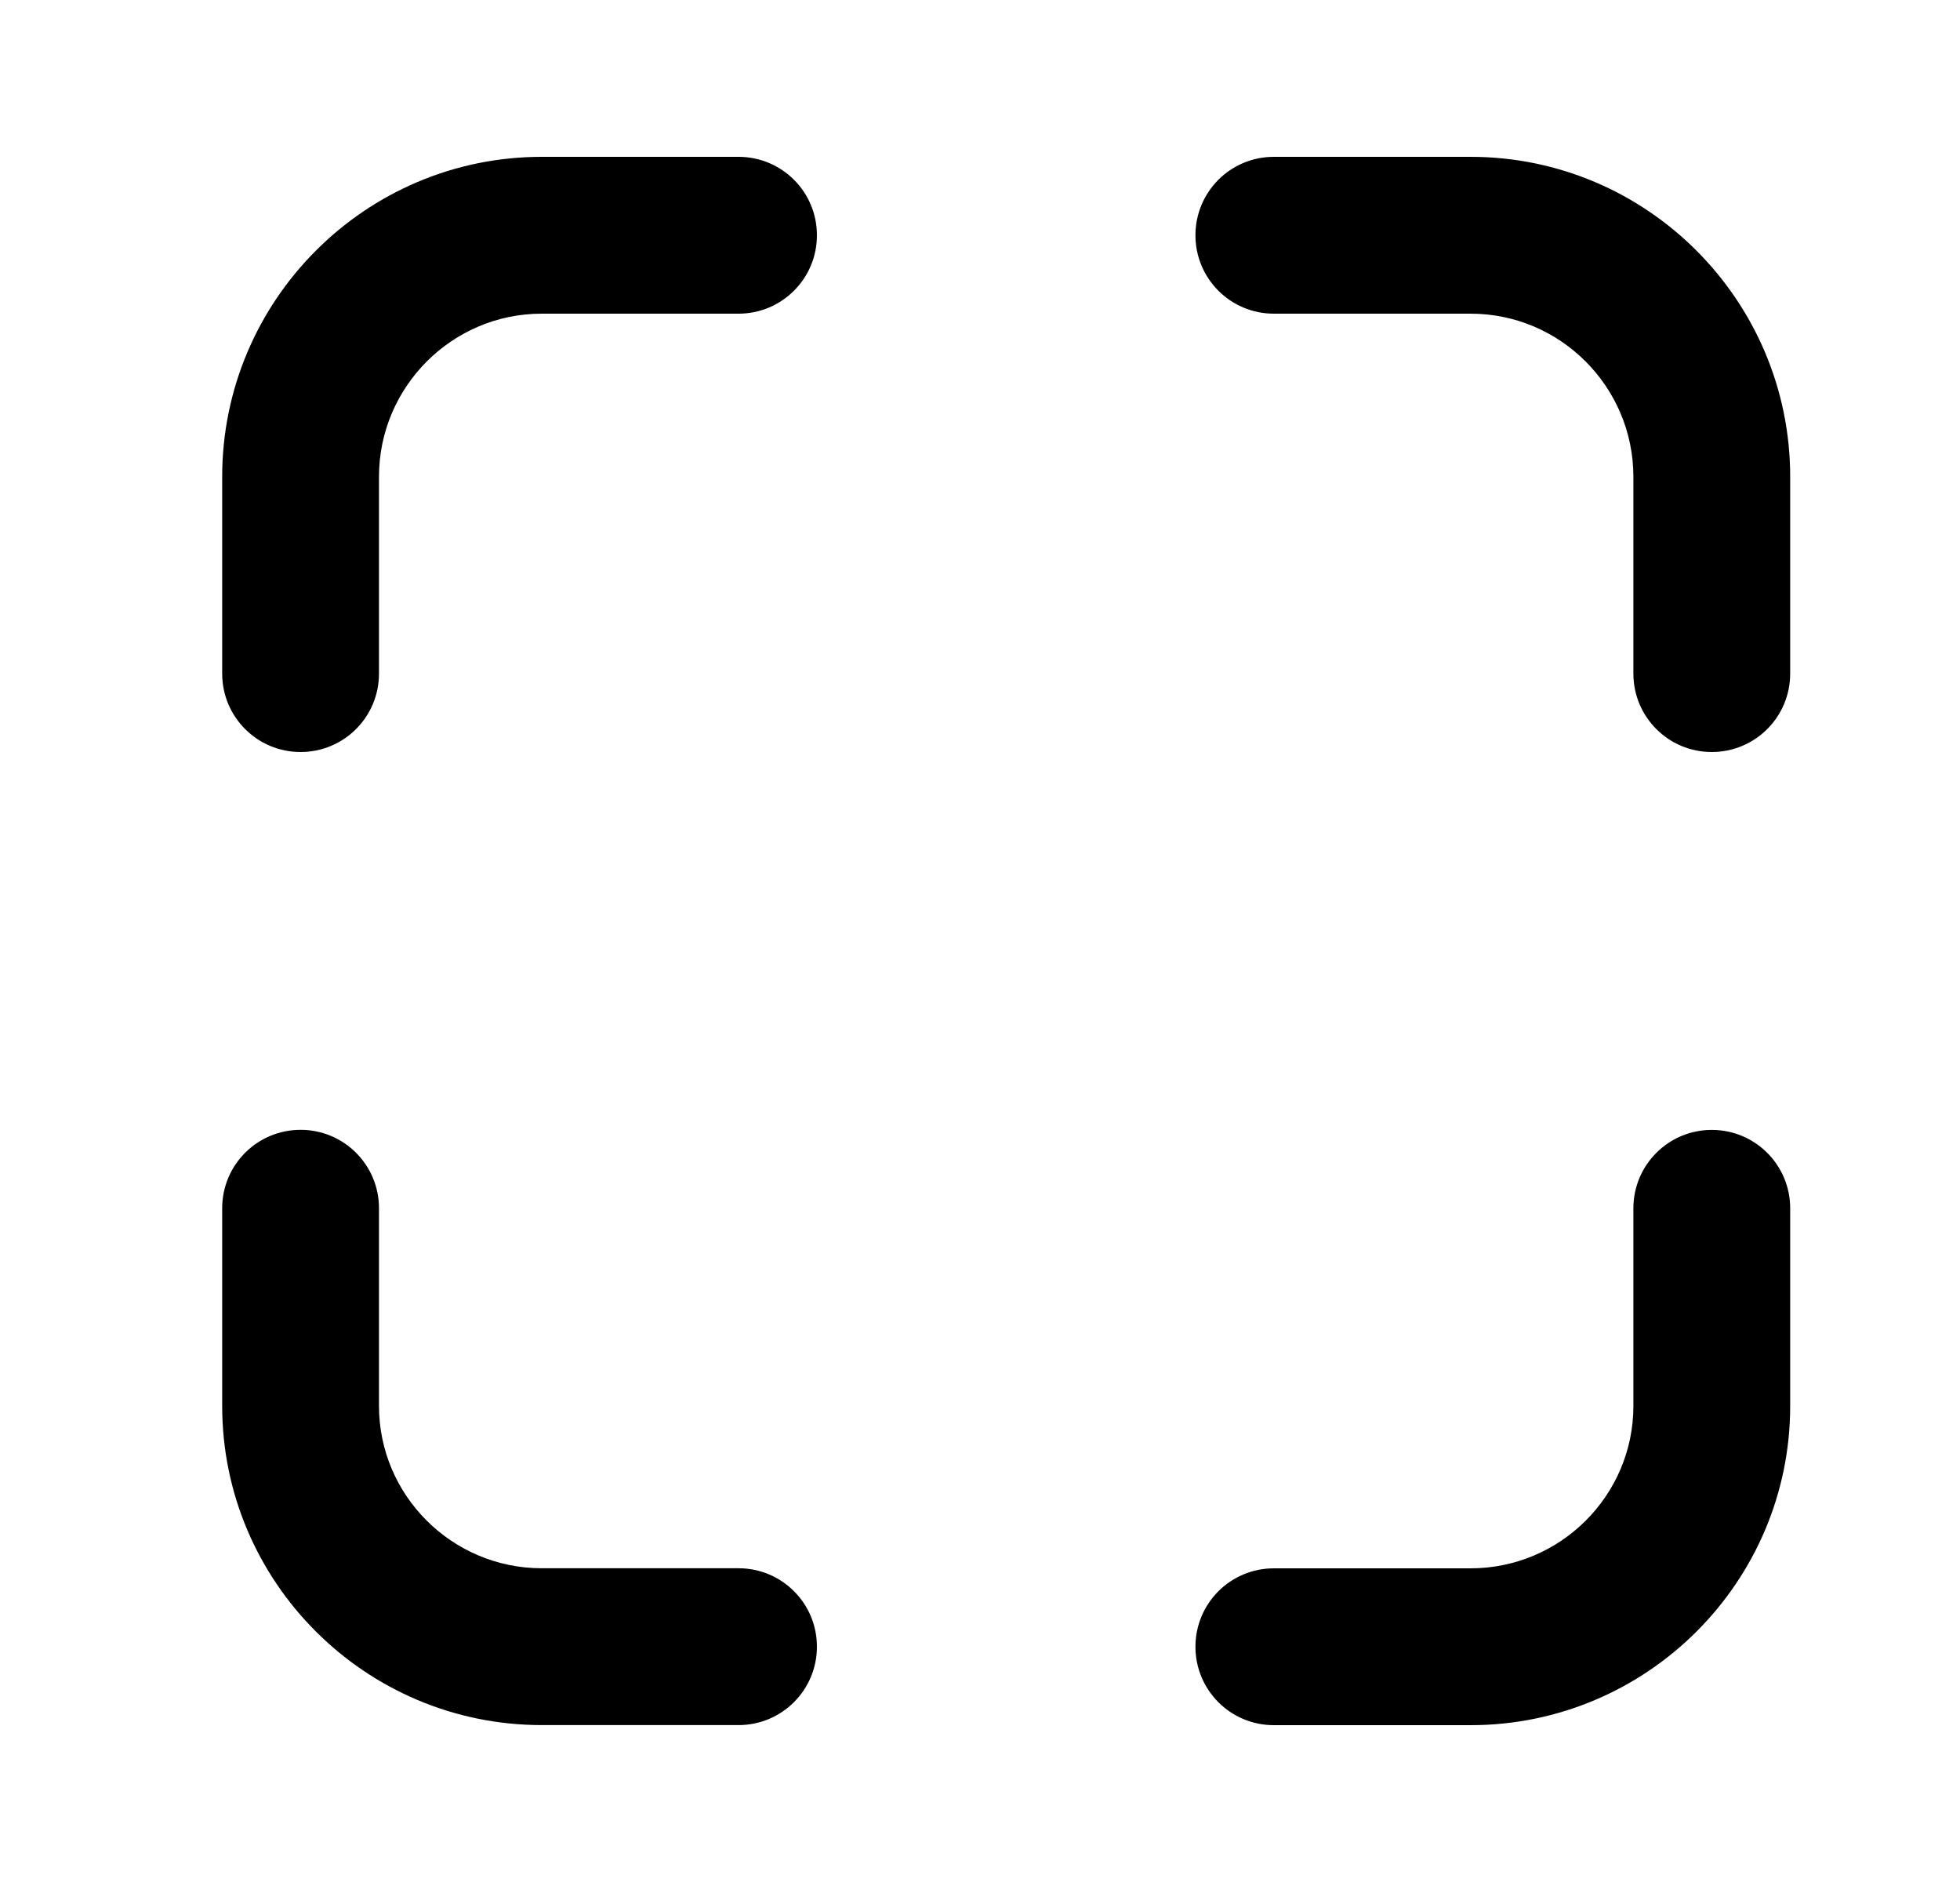 <svg width="25" height="24" viewBox="0 0 25 24" fill="none" xmlns="http://www.w3.org/2000/svg">
<path fill-rule="evenodd" clip-rule="evenodd" d="M21.834 14.409C21.281 14.409 20.834 14.856 20.834 15.409V17.93C20.834 19.071 19.902 20 18.758 20H16.248C15.695 20 15.248 20.447 15.248 21C15.248 21.553 15.695 22 16.248 22H18.758C21.006 22 22.834 20.174 22.834 17.93V15.409C22.834 14.856 22.387 14.409 21.834 14.409Z" fill="black"/>
<path fill-rule="evenodd" clip-rule="evenodd" d="M9.42 19.999H6.91C5.766 19.999 4.834 19.07 4.834 17.929V15.408C4.834 14.855 4.387 14.408 3.834 14.408C3.281 14.408 2.834 14.855 2.834 15.408V17.929C2.834 20.173 4.662 21.999 6.91 21.999H9.42C9.973 21.999 10.42 21.552 10.42 20.999C10.42 20.446 9.973 19.999 9.42 19.999Z" fill="black"/>
<path fill-rule="evenodd" clip-rule="evenodd" d="M9.42 2H6.91C4.662 2 2.834 3.83 2.834 6.08V8.59C2.834 9.143 3.281 9.59 3.834 9.59C4.387 9.59 4.834 9.143 4.834 8.59V6.08C4.834 4.934 5.766 4 6.91 4H9.42C9.973 4 10.42 3.553 10.42 3C10.42 2.447 9.973 2 9.42 2Z" fill="black"/>
<path fill-rule="evenodd" clip-rule="evenodd" d="M18.758 2H16.248C15.695 2 15.248 2.447 15.248 3C15.248 3.553 15.695 4 16.248 4H18.758C19.903 4 20.834 4.934 20.834 6.08V8.59C20.834 9.143 21.281 9.59 21.834 9.59C22.387 9.59 22.834 9.143 22.834 8.59V6.08C22.834 3.83 21.006 2 18.758 2Z" fill="black"/>
</svg>
